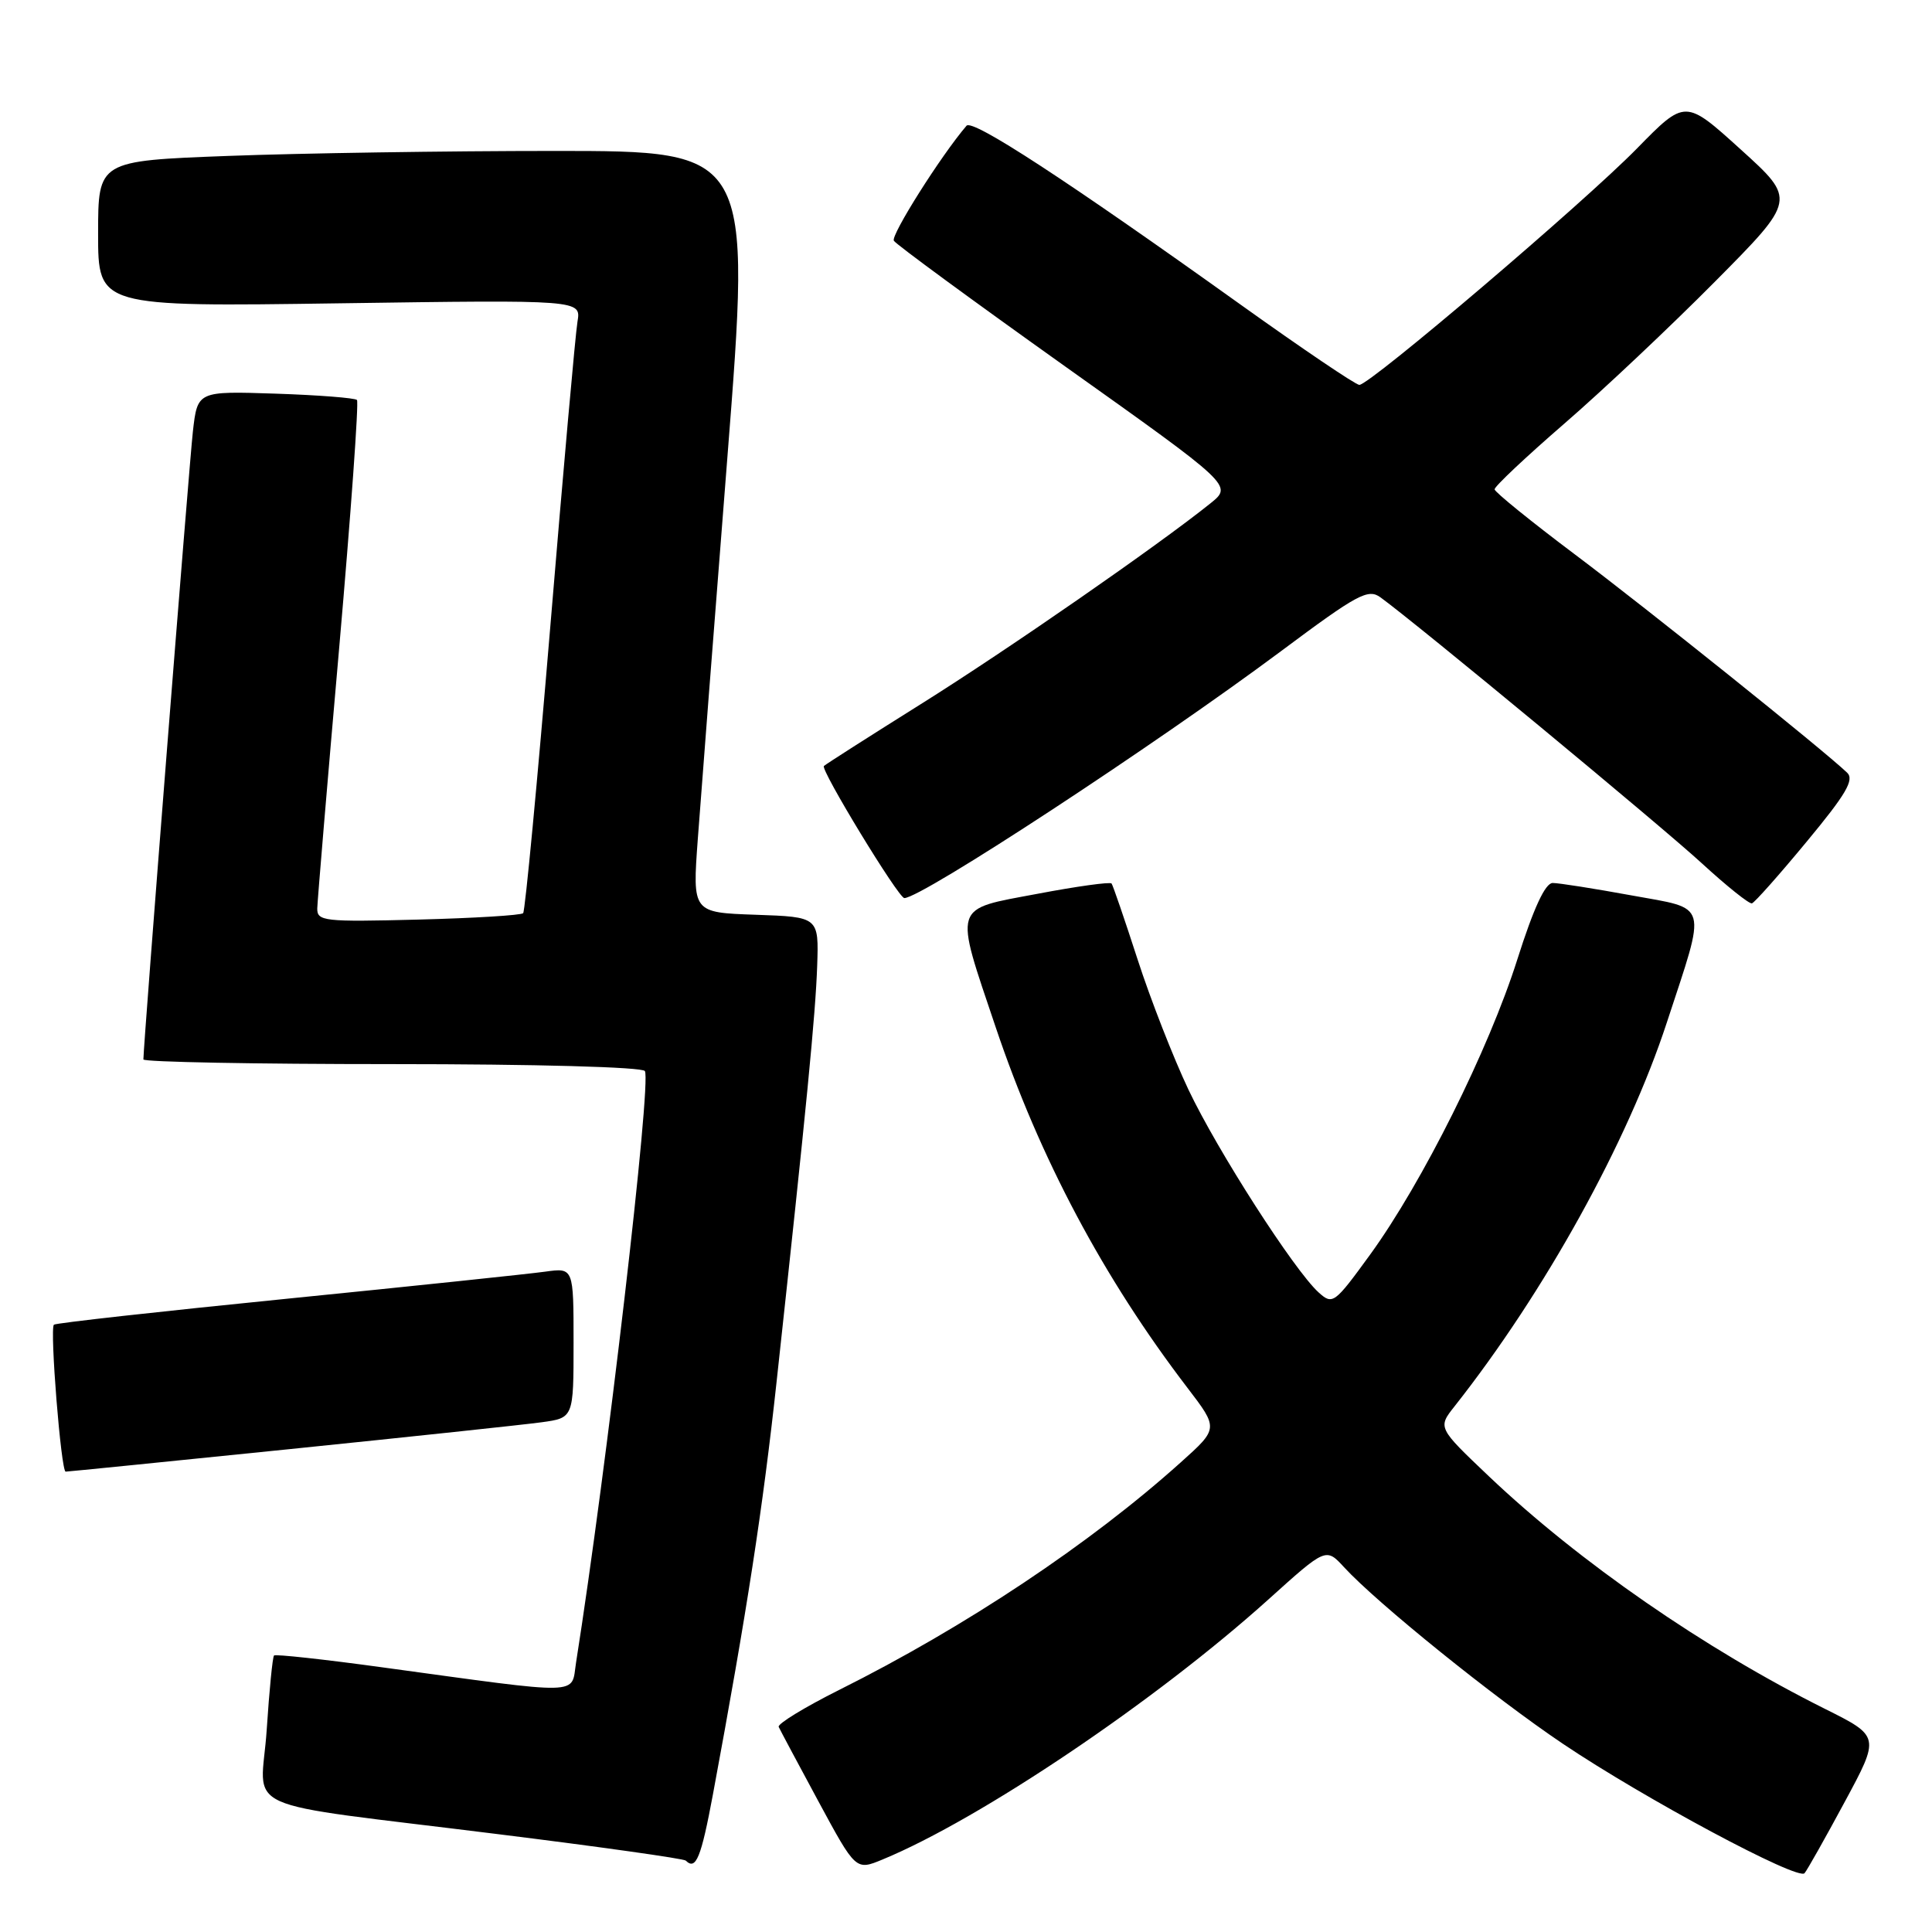 <?xml version="1.0" encoding="UTF-8" standalone="no"?>
<!DOCTYPE svg PUBLIC "-//W3C//DTD SVG 1.1//EN" "http://www.w3.org/Graphics/SVG/1.1/DTD/svg11.dtd" >
<svg xmlns="http://www.w3.org/2000/svg" xmlns:xlink="http://www.w3.org/1999/xlink" version="1.1" viewBox="0 0 256 256">
 <g >
 <path fill="currentColor"
d=" M 244.42 238.79 C 249.12 230.08 249.12 230.08 241.81 226.43 C 225.85 218.46 209.26 206.98 197.30 195.63 C 190.50 189.17 190.50 189.17 192.74 186.34 C 204.70 171.18 215.66 151.37 220.86 135.50 C 226.17 119.31 226.51 120.53 216.16 118.64 C 211.24 117.74 206.55 117.00 205.74 117.00 C 204.75 117.00 203.21 120.33 201.05 127.14 C 197.28 139.05 188.46 156.73 181.55 166.24 C 176.81 172.76 176.58 172.93 174.72 171.25 C 171.49 168.32 161.31 152.47 157.47 144.37 C 155.48 140.17 152.44 132.40 150.73 127.11 C 149.02 121.83 147.47 117.31 147.29 117.07 C 147.12 116.83 142.70 117.44 137.49 118.43 C 126.12 120.57 126.40 119.66 131.94 136.13 C 137.78 153.47 146.22 169.35 157.34 183.89 C 161.46 189.28 161.46 189.28 156.48 193.75 C 144.44 204.57 127.92 215.57 111.18 223.93 C 106.61 226.22 103.01 228.42 103.18 228.82 C 103.36 229.22 105.73 233.66 108.45 238.70 C 113.40 247.86 113.40 247.86 116.95 246.39 C 129.91 241.04 153.21 225.33 168.10 211.91 C 175.70 205.06 175.70 205.06 178.10 207.67 C 182.48 212.43 197.94 224.91 207.12 231.08 C 217.89 238.32 238.22 249.21 239.11 248.21 C 239.45 247.82 241.84 243.58 244.42 238.79 Z  M 94.47 237.75 C 98.98 213.49 101.08 199.90 102.92 182.93 C 106.88 146.51 108.06 134.40 108.28 128.00 C 108.50 121.50 108.50 121.50 100.12 121.21 C 91.75 120.92 91.75 120.92 92.46 111.21 C 92.85 105.87 94.61 83.16 96.37 60.75 C 99.57 20.00 99.57 20.00 73.54 20.00 C 59.22 20.00 39.74 20.30 30.25 20.66 C 13.00 21.31 13.00 21.31 13.00 30.98 C 13.00 40.65 13.00 40.65 45.00 40.19 C 77.00 39.73 77.00 39.73 76.52 42.62 C 76.25 44.20 74.63 62.38 72.92 83.00 C 71.20 103.62 69.58 120.72 69.32 121.00 C 69.05 121.28 62.80 121.66 55.42 121.85 C 42.90 122.17 42.00 122.07 42.04 120.35 C 42.07 119.33 43.36 103.88 44.93 86.00 C 46.49 68.12 47.56 53.27 47.30 53.00 C 47.05 52.73 42.19 52.35 36.50 52.16 C 26.17 51.82 26.17 51.82 25.56 57.16 C 25.06 61.61 19.00 138.45 19.00 140.38 C 19.00 140.72 33.82 141.00 51.94 141.00 C 71.02 141.00 85.12 141.39 85.45 141.92 C 86.35 143.38 80.37 194.73 76.33 220.30 C 75.64 224.67 77.66 224.62 50.58 220.92 C 42.92 219.87 36.50 219.17 36.31 219.36 C 36.12 219.55 35.68 223.98 35.34 229.21 C 34.60 240.43 30.57 238.61 65.95 243.03 C 79.40 244.70 90.62 246.28 90.87 246.54 C 92.21 247.87 92.90 246.18 94.47 237.75 Z  M 38.35 192.02 C 54.38 190.38 69.41 188.78 71.75 188.46 C 76.00 187.88 76.00 187.88 76.00 177.93 C 76.00 167.98 76.00 167.98 72.25 168.50 C 70.19 168.79 54.78 170.41 38.01 172.09 C 21.25 173.77 7.35 175.31 7.14 175.53 C 6.58 176.09 8.09 195.00 8.70 195.00 C 8.98 195.00 22.32 193.66 38.35 192.02 Z  M 239.39 111.53 C 244.61 105.24 245.74 103.32 244.75 102.38 C 241.55 99.33 218.27 80.67 208.73 73.50 C 202.87 69.10 198.06 65.20 198.04 64.84 C 198.02 64.47 202.16 60.57 207.25 56.16 C 212.34 51.76 221.34 43.27 227.25 37.31 C 238.01 26.46 238.01 26.46 230.65 19.80 C 223.30 13.14 223.30 13.14 216.90 19.68 C 209.89 26.84 181.52 51.00 180.12 51.00 C 179.64 51.00 172.56 46.21 164.38 40.36 C 141.39 23.91 128.86 15.73 128.07 16.66 C 124.67 20.63 118.00 31.20 118.44 31.90 C 118.74 32.39 128.97 39.89 141.16 48.57 C 163.32 64.33 163.32 64.33 160.41 66.68 C 153.55 72.20 133.56 86.07 122.03 93.29 C 115.17 97.59 109.39 101.28 109.17 101.50 C 108.69 101.98 119.05 119.00 119.83 119.00 C 122.12 119.00 153.10 98.69 169.80 86.24 C 179.89 78.71 181.29 77.96 182.93 79.16 C 187.84 82.73 220.22 109.53 225.50 114.39 C 228.80 117.42 231.79 119.81 232.14 119.70 C 232.50 119.59 235.76 115.92 239.39 111.53 Z "/>
</g>
</svg>